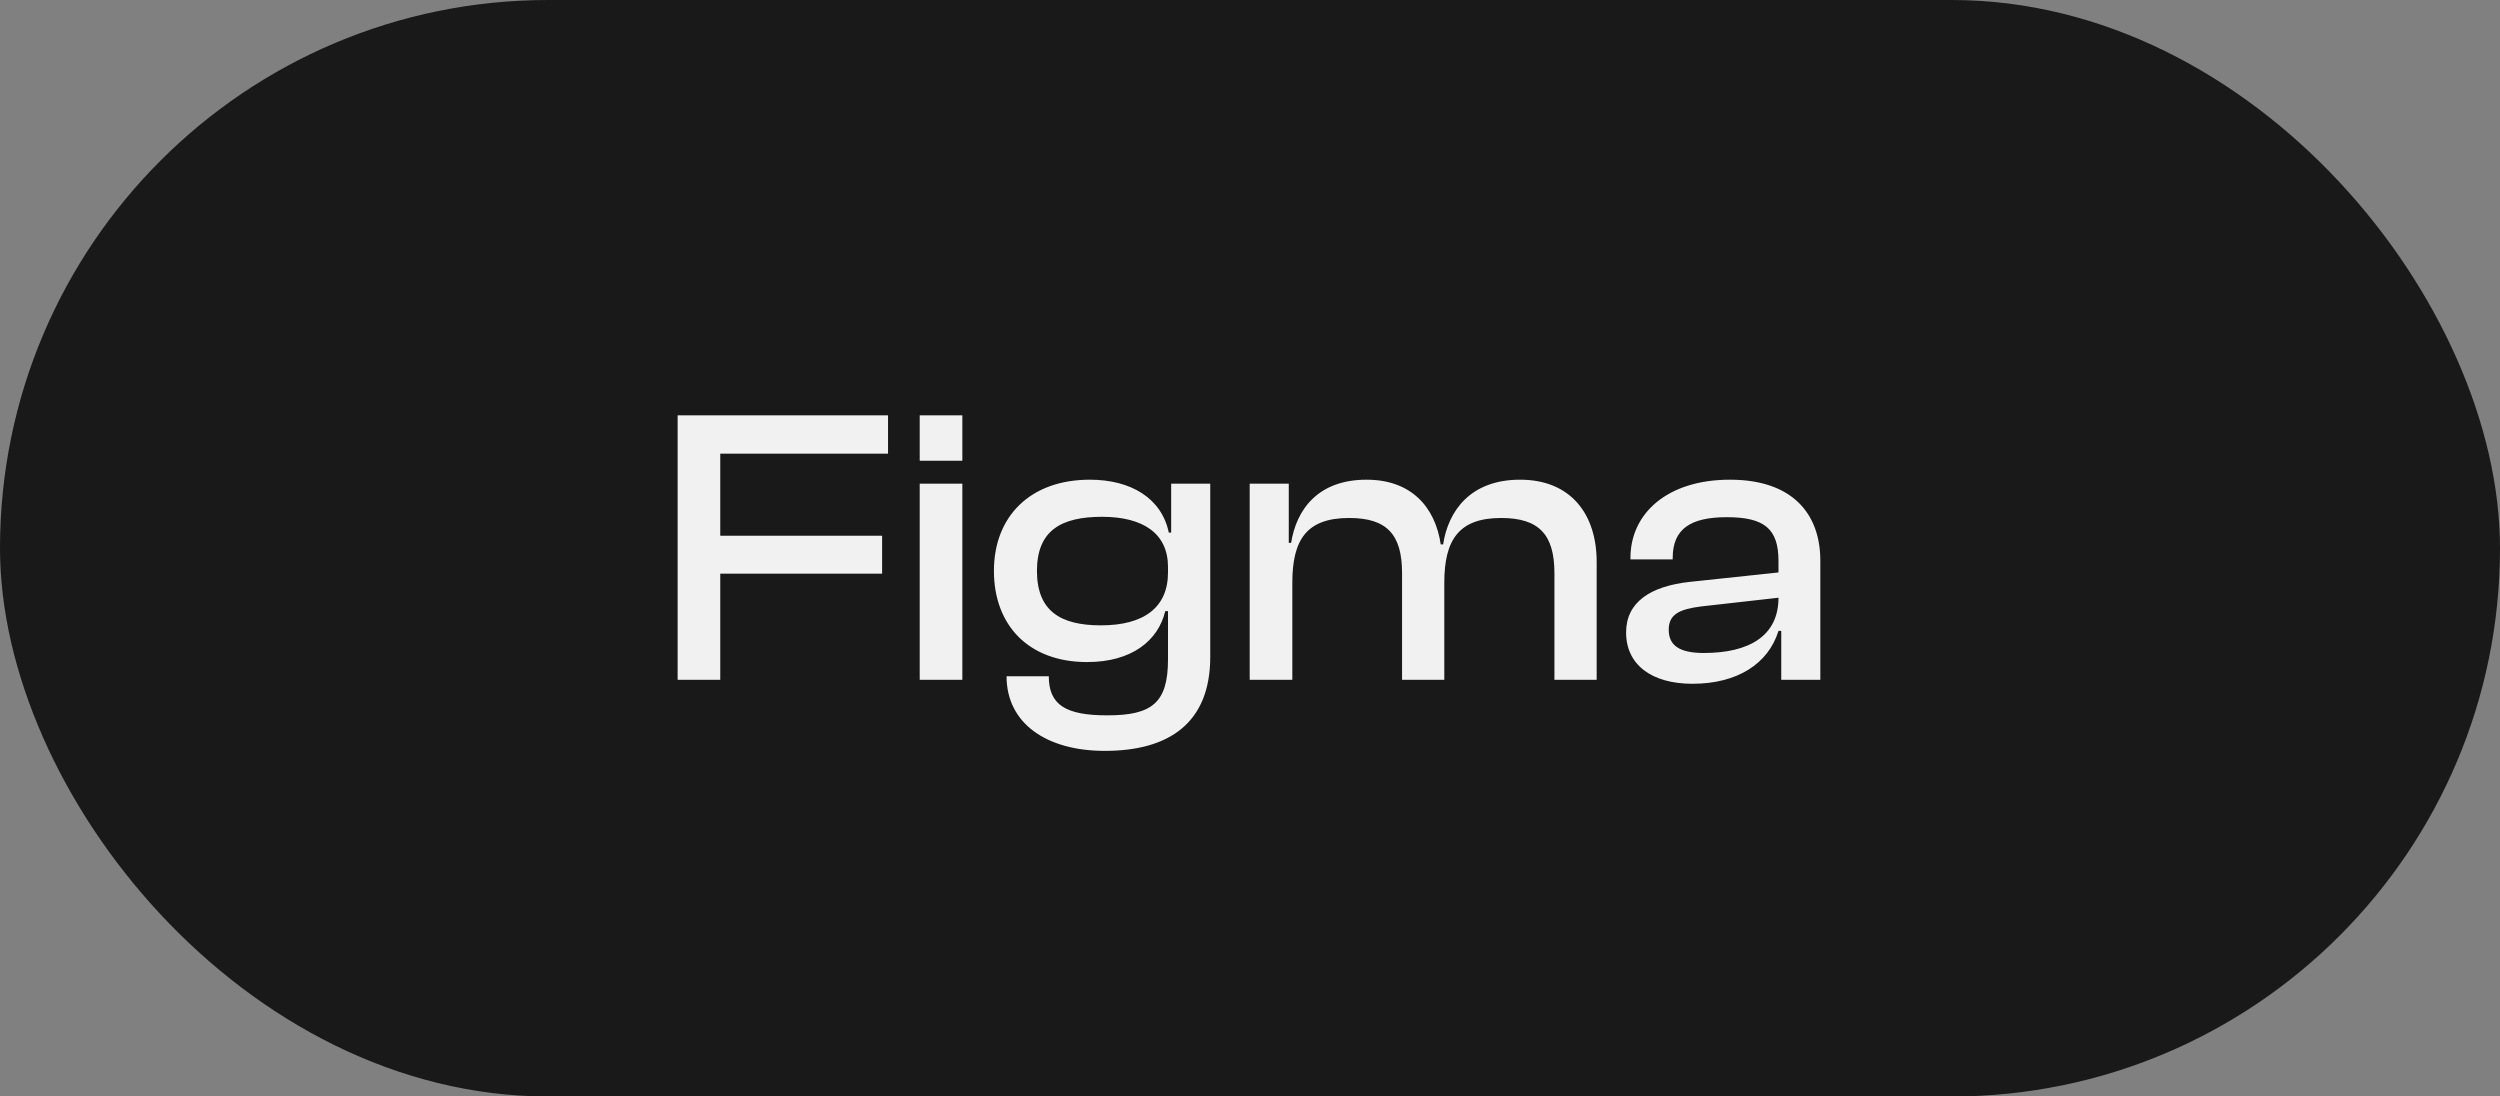<svg width="114" height="50" viewBox="0 0 114 50" fill="none" xmlns="http://www.w3.org/2000/svg">
<rect x="0" y="0" width="114" height="50" fill="#808080" stroke="none"/>
<rect width="114" height="50" rx="25" fill="#191919"/>
<path d="M32.844 31H30.9V18.94H40.494V20.686H32.844V24.43H40.224V26.158H32.844V31ZM43.883 21.01H41.939V18.94H43.883V21.01ZM43.883 31H41.939V22.054H43.883V31ZM49.571 30.19C46.907 30.19 45.323 28.516 45.323 26.032C45.323 23.548 46.979 21.874 49.697 21.874C51.569 21.874 52.973 22.72 53.297 24.286H53.405V22.054H55.187V29.956C55.187 32.962 53.315 34.24 50.381 34.24C47.735 34.24 45.899 32.998 45.899 30.838H47.825C47.825 32.134 48.581 32.62 50.489 32.62C52.523 32.62 53.261 32.062 53.261 30.064V27.868H53.135C52.811 29.218 51.605 30.19 49.571 30.19ZM47.285 26.032C47.285 27.868 48.365 28.516 50.201 28.516C52.181 28.516 53.261 27.688 53.261 26.104V25.852C53.261 24.34 52.145 23.566 50.255 23.566C48.383 23.566 47.285 24.196 47.285 26.032ZM58.93 31H56.986V22.054H58.768V24.754H58.876C59.11 23.26 60.082 21.874 62.314 21.874C64.348 21.874 65.446 23.116 65.698 24.826H65.806C66.04 23.296 67.048 21.874 69.316 21.874C71.638 21.874 72.808 23.458 72.808 25.618V31H70.882V26.14C70.882 24.376 70.18 23.62 68.452 23.62C66.544 23.62 65.86 24.592 65.86 26.572V31H63.934V26.14C63.934 24.376 63.25 23.62 61.522 23.62C59.596 23.62 58.93 24.592 58.93 26.572V31ZM77.174 31.18C75.32 31.18 74.15 30.316 74.15 28.84C74.15 27.454 75.266 26.734 77.031 26.536L81.099 26.104V25.582C81.099 24.106 80.451 23.584 78.74 23.584C77.085 23.584 76.275 24.124 76.275 25.438V25.51H74.349V25.438C74.349 23.404 76.04 21.874 78.885 21.874C81.728 21.874 83.007 23.422 83.007 25.564V31H81.225V28.768H81.099C80.63 30.28 79.209 31.18 77.174 31.18ZM76.094 28.714C76.094 29.434 76.581 29.776 77.697 29.776C79.731 29.776 81.099 29.02 81.099 27.256L77.588 27.652C76.581 27.778 76.094 28.012 76.094 28.714Z" fill="#F1F1F1"/>
</svg>
